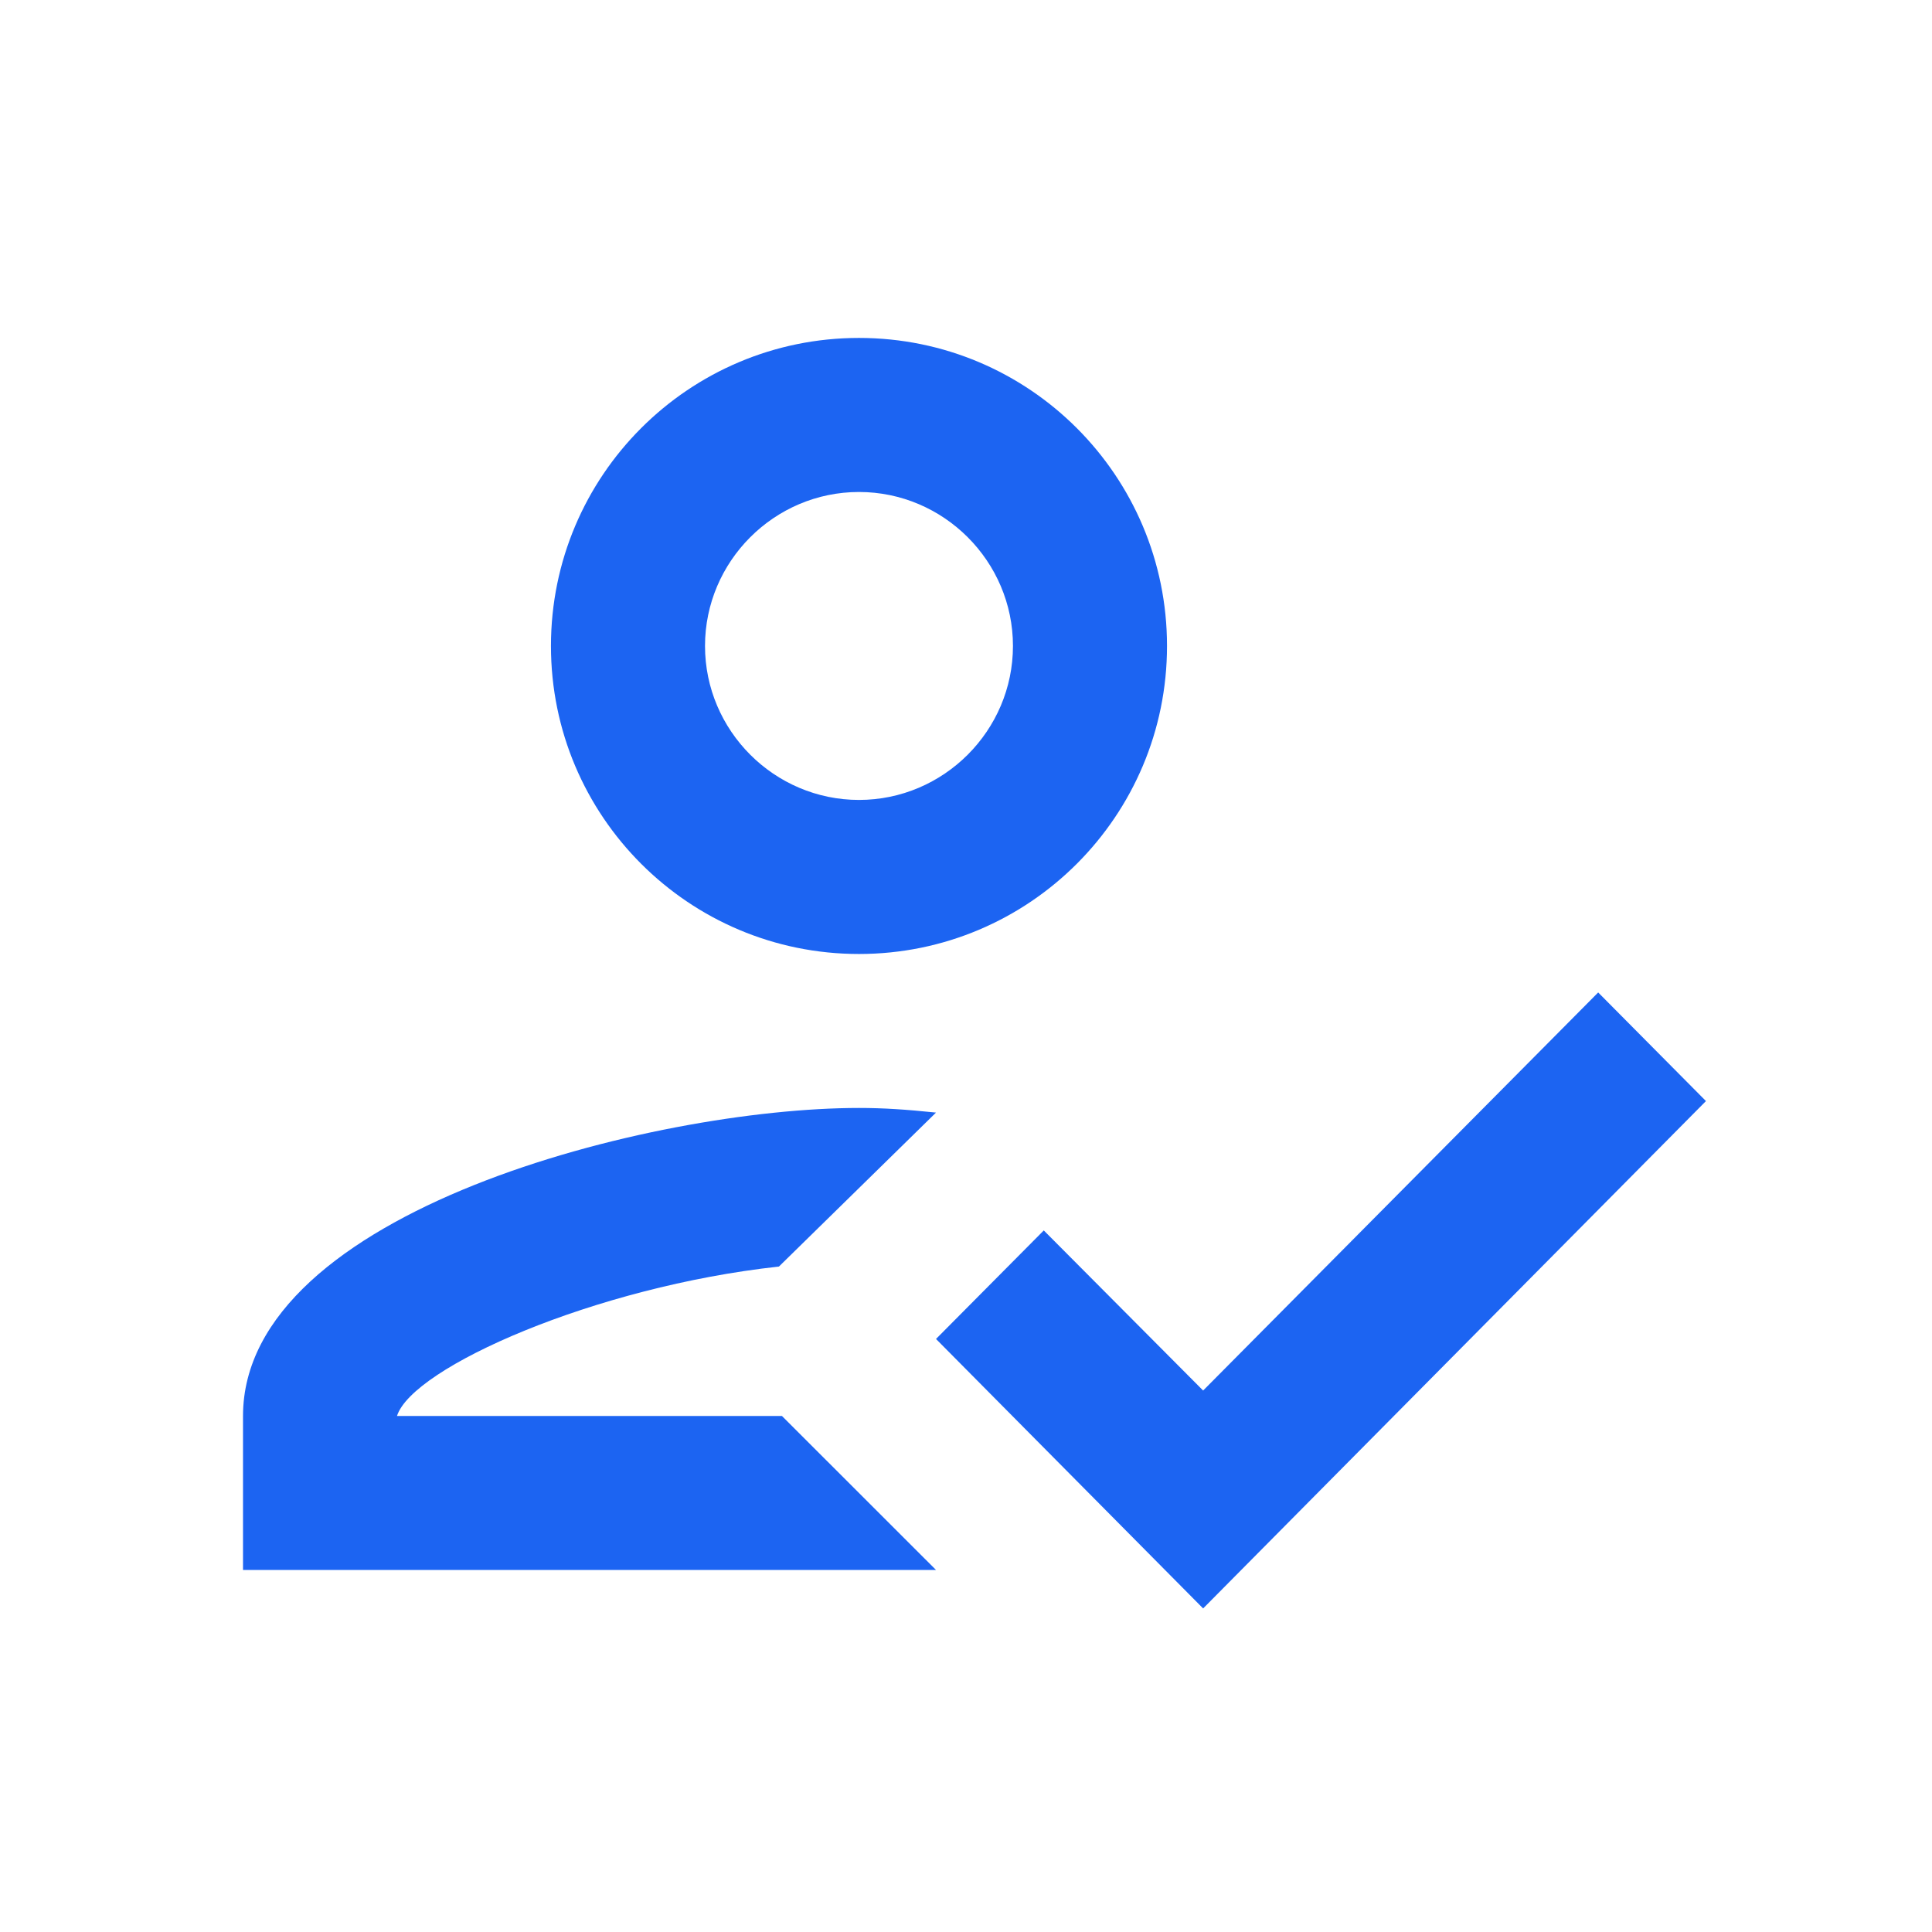 <svg width="23" height="23" viewBox="0 0 23 23" fill="none" xmlns="http://www.w3.org/2000/svg">
<path d="M10.226 11.357C12.252 11.357 13.893 9.716 13.893 7.69C13.893 5.664 12.252 4.023 10.226 4.023C8.2 4.023 6.559 5.664 6.559 7.69C6.559 9.716 8.2 11.357 10.226 11.357ZM10.226 5.857C11.234 5.857 12.059 6.682 12.059 7.69C12.059 8.698 11.234 9.523 10.226 9.523C9.218 9.523 8.393 8.698 8.393 7.69C8.393 6.682 9.218 5.857 10.226 5.857ZM4.726 16.857C4.909 16.279 7.082 15.317 9.273 15.078L11.143 13.245C10.785 13.208 10.519 13.19 10.226 13.19C7.778 13.19 2.893 14.418 2.893 16.857V18.69H11.143L9.309 16.857H4.726ZM19.026 11.815L14.323 16.554L12.426 14.648L11.143 15.94L14.323 19.148L20.309 13.108L19.026 11.815Z" fill="#1C64F2"/>
</svg>
